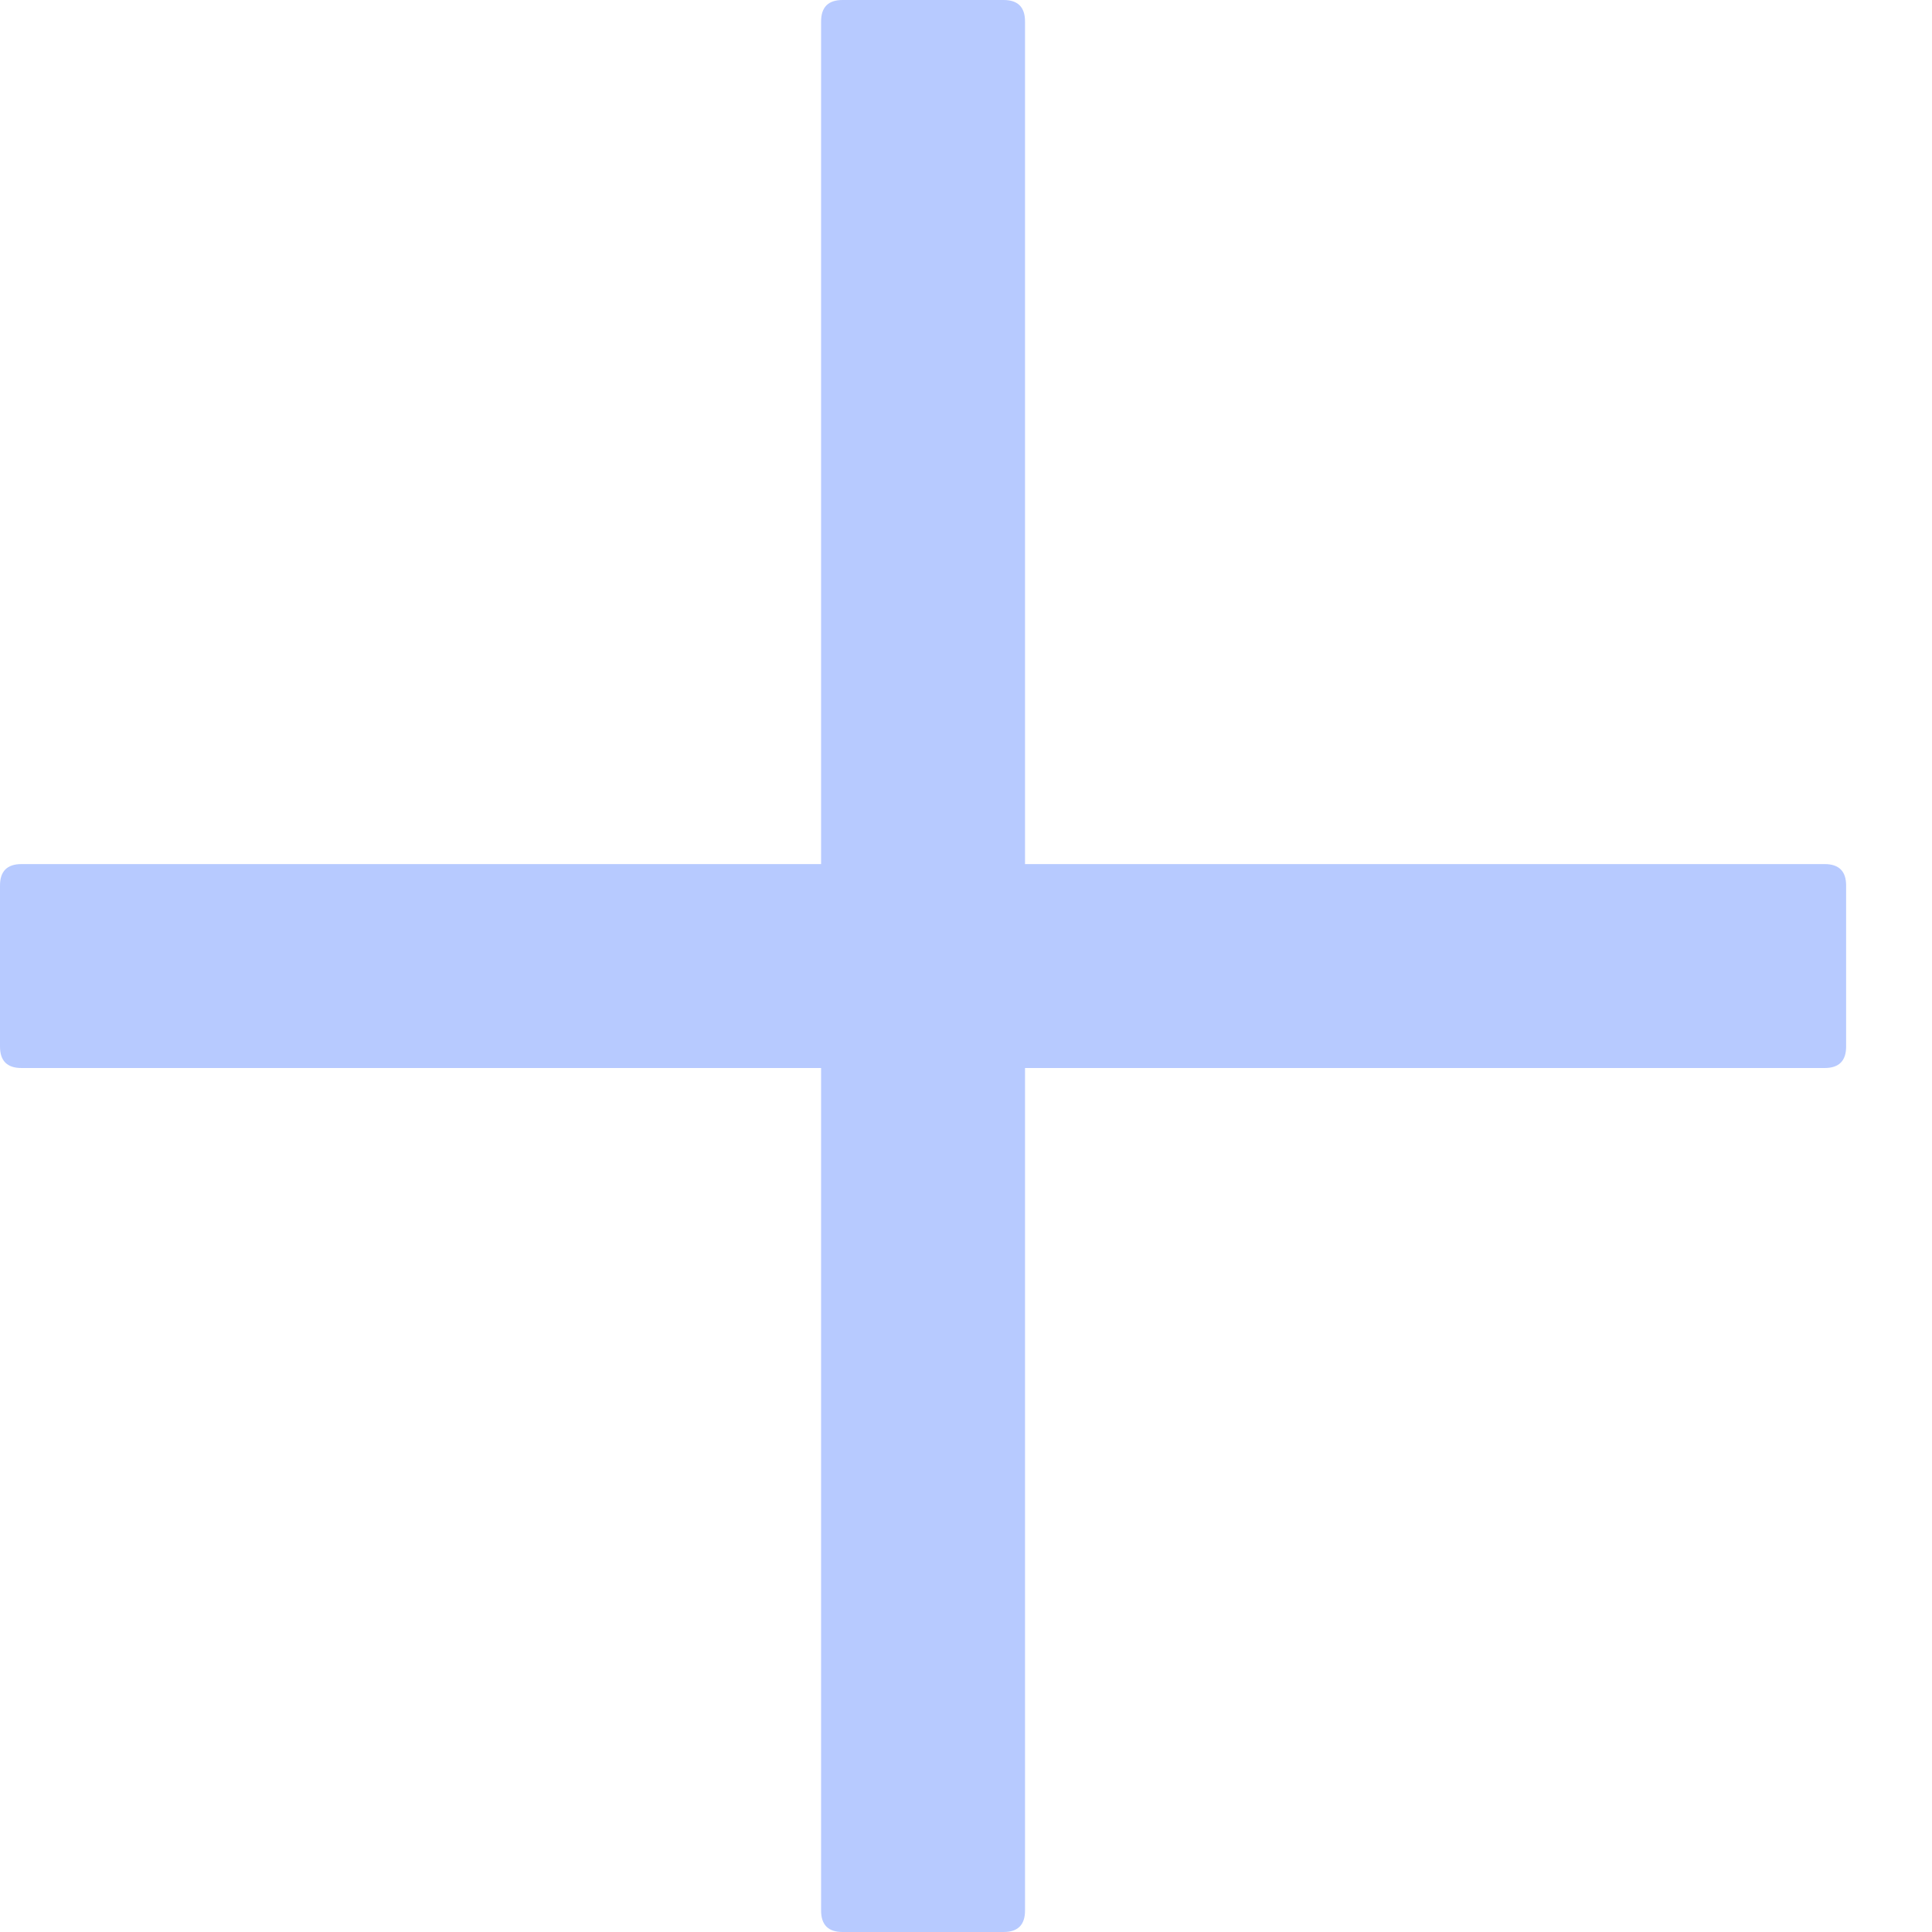 <svg width="20" height="20" viewBox="0 0 20 20" fill="none" xmlns="http://www.w3.org/2000/svg">
<path fill-rule="evenodd" clip-rule="evenodd" d="M10.389 0H8.722C8.574 0 8.5 0.074 8.5 0.222V8.945H0.222C0.074 8.945 0 9.019 0 9.167V10.834C0 10.982 0.074 11.056 0.222 11.056H8.5V19.778C8.5 19.926 8.574 20 8.722 20H10.389C10.537 20 10.611 19.926 10.611 19.778V11.056H18.889C19.037 11.056 19.111 10.982 19.111 10.834V9.167C19.111 9.019 19.037 8.945 18.889 8.945H10.611V0.222C10.611 0.074 10.537 0 10.389 0Z" fill="#B7CAFF"/>
</svg>
